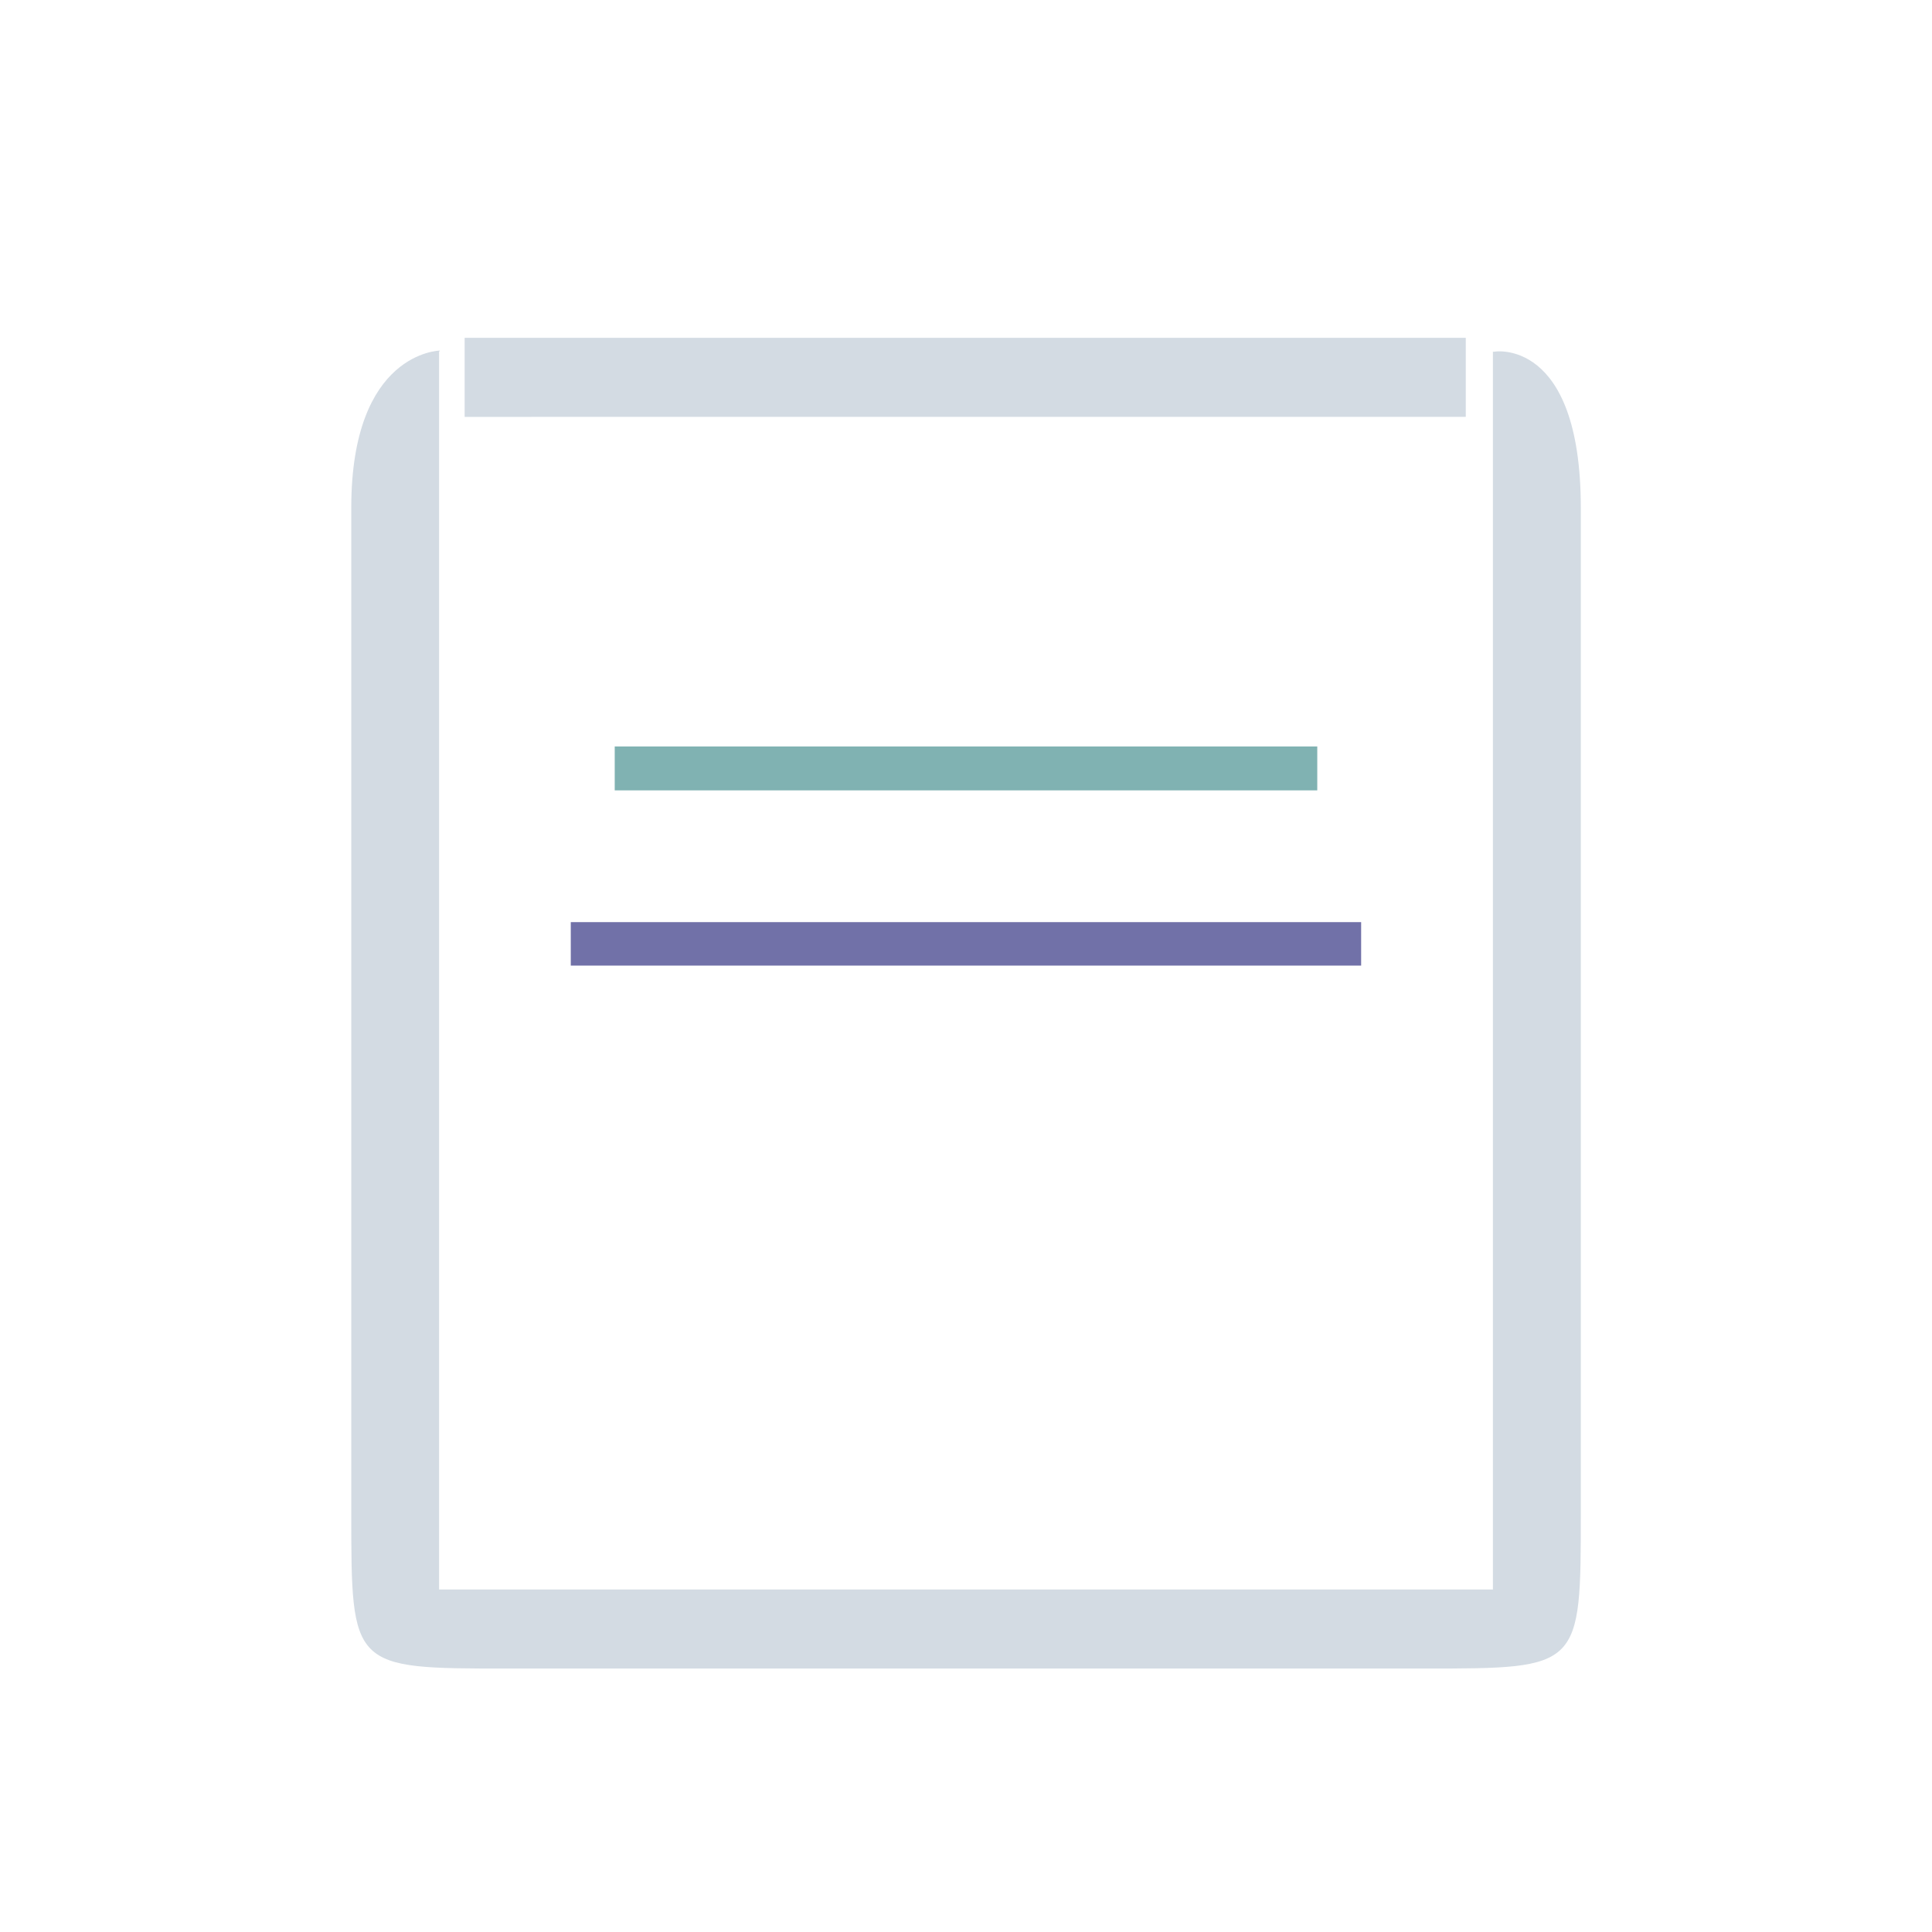 <?xml version="1.0" encoding="UTF-8" standalone="no"?>
<svg
   xmlns:dc="http://purl.org/dc/elements/1.1/"
   xmlns:cc="http://creativecommons.org/ns#"
   xmlns:rdf="http://www.w3.org/1999/02/22-rdf-syntax-ns#"
   xmlns:svg="http://www.w3.org/2000/svg"
   xmlns="http://www.w3.org/2000/svg"
   xmlns:sodipodi="http://sodipodi.sourceforge.net/DTD/sodipodi-0.dtd"
   xmlns:inkscape="http://www.inkscape.org/namespaces/inkscape"
   sodipodi:docname="klipper.svg"
   height="100%"
   width="100%"
   inkscape:version="1.0.1 (3bc2e813f5, 2020-09-07)"
   version="1.1"
   id="svg"
   viewBox="0 0 22 22">
  <defs
     id="defs81">
    <style
       type="text/css"
       id="current-color-scheme" />
  </defs>
  <sodipodi:namedview
     inkscape:document-rotation="0"
     inkscape:lockguides="true"
     inkscape:snap-bbox="true"
     inkscape:guide-bbox="true"
     showguides="false"
     borderlayer="false"
     inkscape:current-layer="svg"
     inkscape:window-maximized="1"
     inkscape:window-y="0"
     inkscape:window-x="0"
     inkscape:cy="12.851261"
     inkscape:cx="11.338712"
     inkscape:zoom="23.750145"
     showgrid="false"
     id="namedview32"
     inkscape:window-height="1011"
     inkscape:window-width="1920"
     inkscape:pageshadow="2"
     inkscape:pageopacity="0.10196078"
     guidetolerance="10"
     gridtolerance="10"
     objecttolerance="10"
     borderopacity="1"
     bordercolor="#000000"
     pagecolor="#ffffff">
    <inkscape:grid
       snapvisiblegridlinesonly="true"
       enabled="true"
       visible="true"
       empspacing="4"
       id="grid3046"
       type="xygrid" />
  </sodipodi:namedview>
  <g
     transform="matrix(0.041,0,0,0.043,3.276,3)"
     id="g4145"
     style="fill:#000000;fill-opacity:1" />
  <g
     transform="matrix(0.041,0,0,0.043,3.276,3)"
     id="g4147"
     style="fill:#000000;fill-opacity:1" />
  <g
     transform="matrix(0.041,0,0,0.043,3.276,3)"
     id="g4149"
     style="fill:#000000;fill-opacity:1" />
  <g
     transform="matrix(0.041,0,0,0.043,3.276,3)"
     id="g4151"
     style="fill:#000000;fill-opacity:1" />
  <g
     transform="matrix(0.041,0,0,0.043,3.276,3)"
     id="g4153"
     style="fill:#000000;fill-opacity:1" />
  <g
     transform="matrix(0.041,0,0,0.043,3.276,3)"
     id="g4155"
     style="fill:#000000;fill-opacity:1" />
  <g
     transform="matrix(0.041,0,0,0.043,3.276,3)"
     id="g4157"
     style="fill:#000000;fill-opacity:1" />
  <g
     transform="matrix(0.041,0,0,0.043,3.276,3)"
     id="g4159"
     style="fill:#000000;fill-opacity:1" />
  <g
     transform="matrix(0.041,0,0,0.043,3.276,3)"
     id="g4161"
     style="fill:#000000;fill-opacity:1" />
  <g
     transform="matrix(0.041,0,0,0.043,3.276,3)"
     id="g4163"
     style="fill:#000000;fill-opacity:1" />
  <g
     transform="matrix(0.041,0,0,0.043,3.276,3)"
     id="g4165"
     style="fill:#000000;fill-opacity:1" />
  <g
     transform="matrix(0.041,0,0,0.043,3.276,3)"
     id="g4167"
     style="fill:#000000;fill-opacity:1" />
  <g
     transform="matrix(0.041,0,0,0.043,3.276,3)"
     id="g4169"
     style="fill:#000000;fill-opacity:1" />
  <g
     transform="matrix(0.041,0,0,0.043,3.276,3)"
     id="g4171"
     style="fill:#000000;fill-opacity:1" />
  <g
     transform="matrix(0.041,0,0,0.043,3.276,3)"
     id="g4173"
     style="fill:#000000;fill-opacity:1" />
  <g
     inkscape:label="#g4187"
     id="klipper">
    <rect
       y="0"
       x="0"
       height="22"
       width="22"
       id="rect3009"
       style="fill:#ffffff;fill-opacity:0;stroke:none" />
    <g
       id="g4181"
       transform="translate(-5.0000555e-8,-1)">
      <path
         sodipodi:nodetypes="sssssssccccccs"
         id="path4156"
         style="fill:#d3dbe3;fill-opacity:1;fill-rule:evenodd;stroke:none;stroke-opacity:1"
         d="m 5.01,4.992 c 0,0 -1.01,0.012 -1.01,1.789 V 18.222 c 0,1.777 -9.877e-4,1.778 1.777,1.778 H 16.224 c 1.778,0 1.777,-9.87e-4 1.777,-1.778 V 6.781 C 18,4.827 17,5.005 17.016,5.005 H 17 V 19.1 H 5 v -14.095 0 z"
         inkscape:connector-curvature="0" />
      <path
         sodipodi:nodetypes="ccccc"
         id="path4158"
         style="fill:#d3dbe3;fill-opacity:1;fill-rule:nonzero;stroke:none;stroke-width:0.548;stroke-opacity:1"
         d="m 5.291,4.847 v 0.9 H 16.691 v -0.9 z"
         inkscape:connector-curvature="0" />
      <path
         id="path4160"
         style="fill:#80b2b2;fill-opacity:1;fill-rule:nonzero;stroke:none;stroke-width:0.707;stroke-opacity:1"
         d="m 7,9.5 v 0.5 h 8 v -0.5 z"
         inkscape:connector-curvature="0" />
      <path
         id="path4162"
         style="fill:#7171a8;fill-opacity:1;fill-rule:nonzero;stroke:#7171a8;stroke-width:0.369;stroke-opacity:1"
         d="m 6.684,11.685 v 0.126 h 8.631 v -0.126 z"
         inkscape:connector-curvature="0" />
    </g>
  </g>
</svg>
